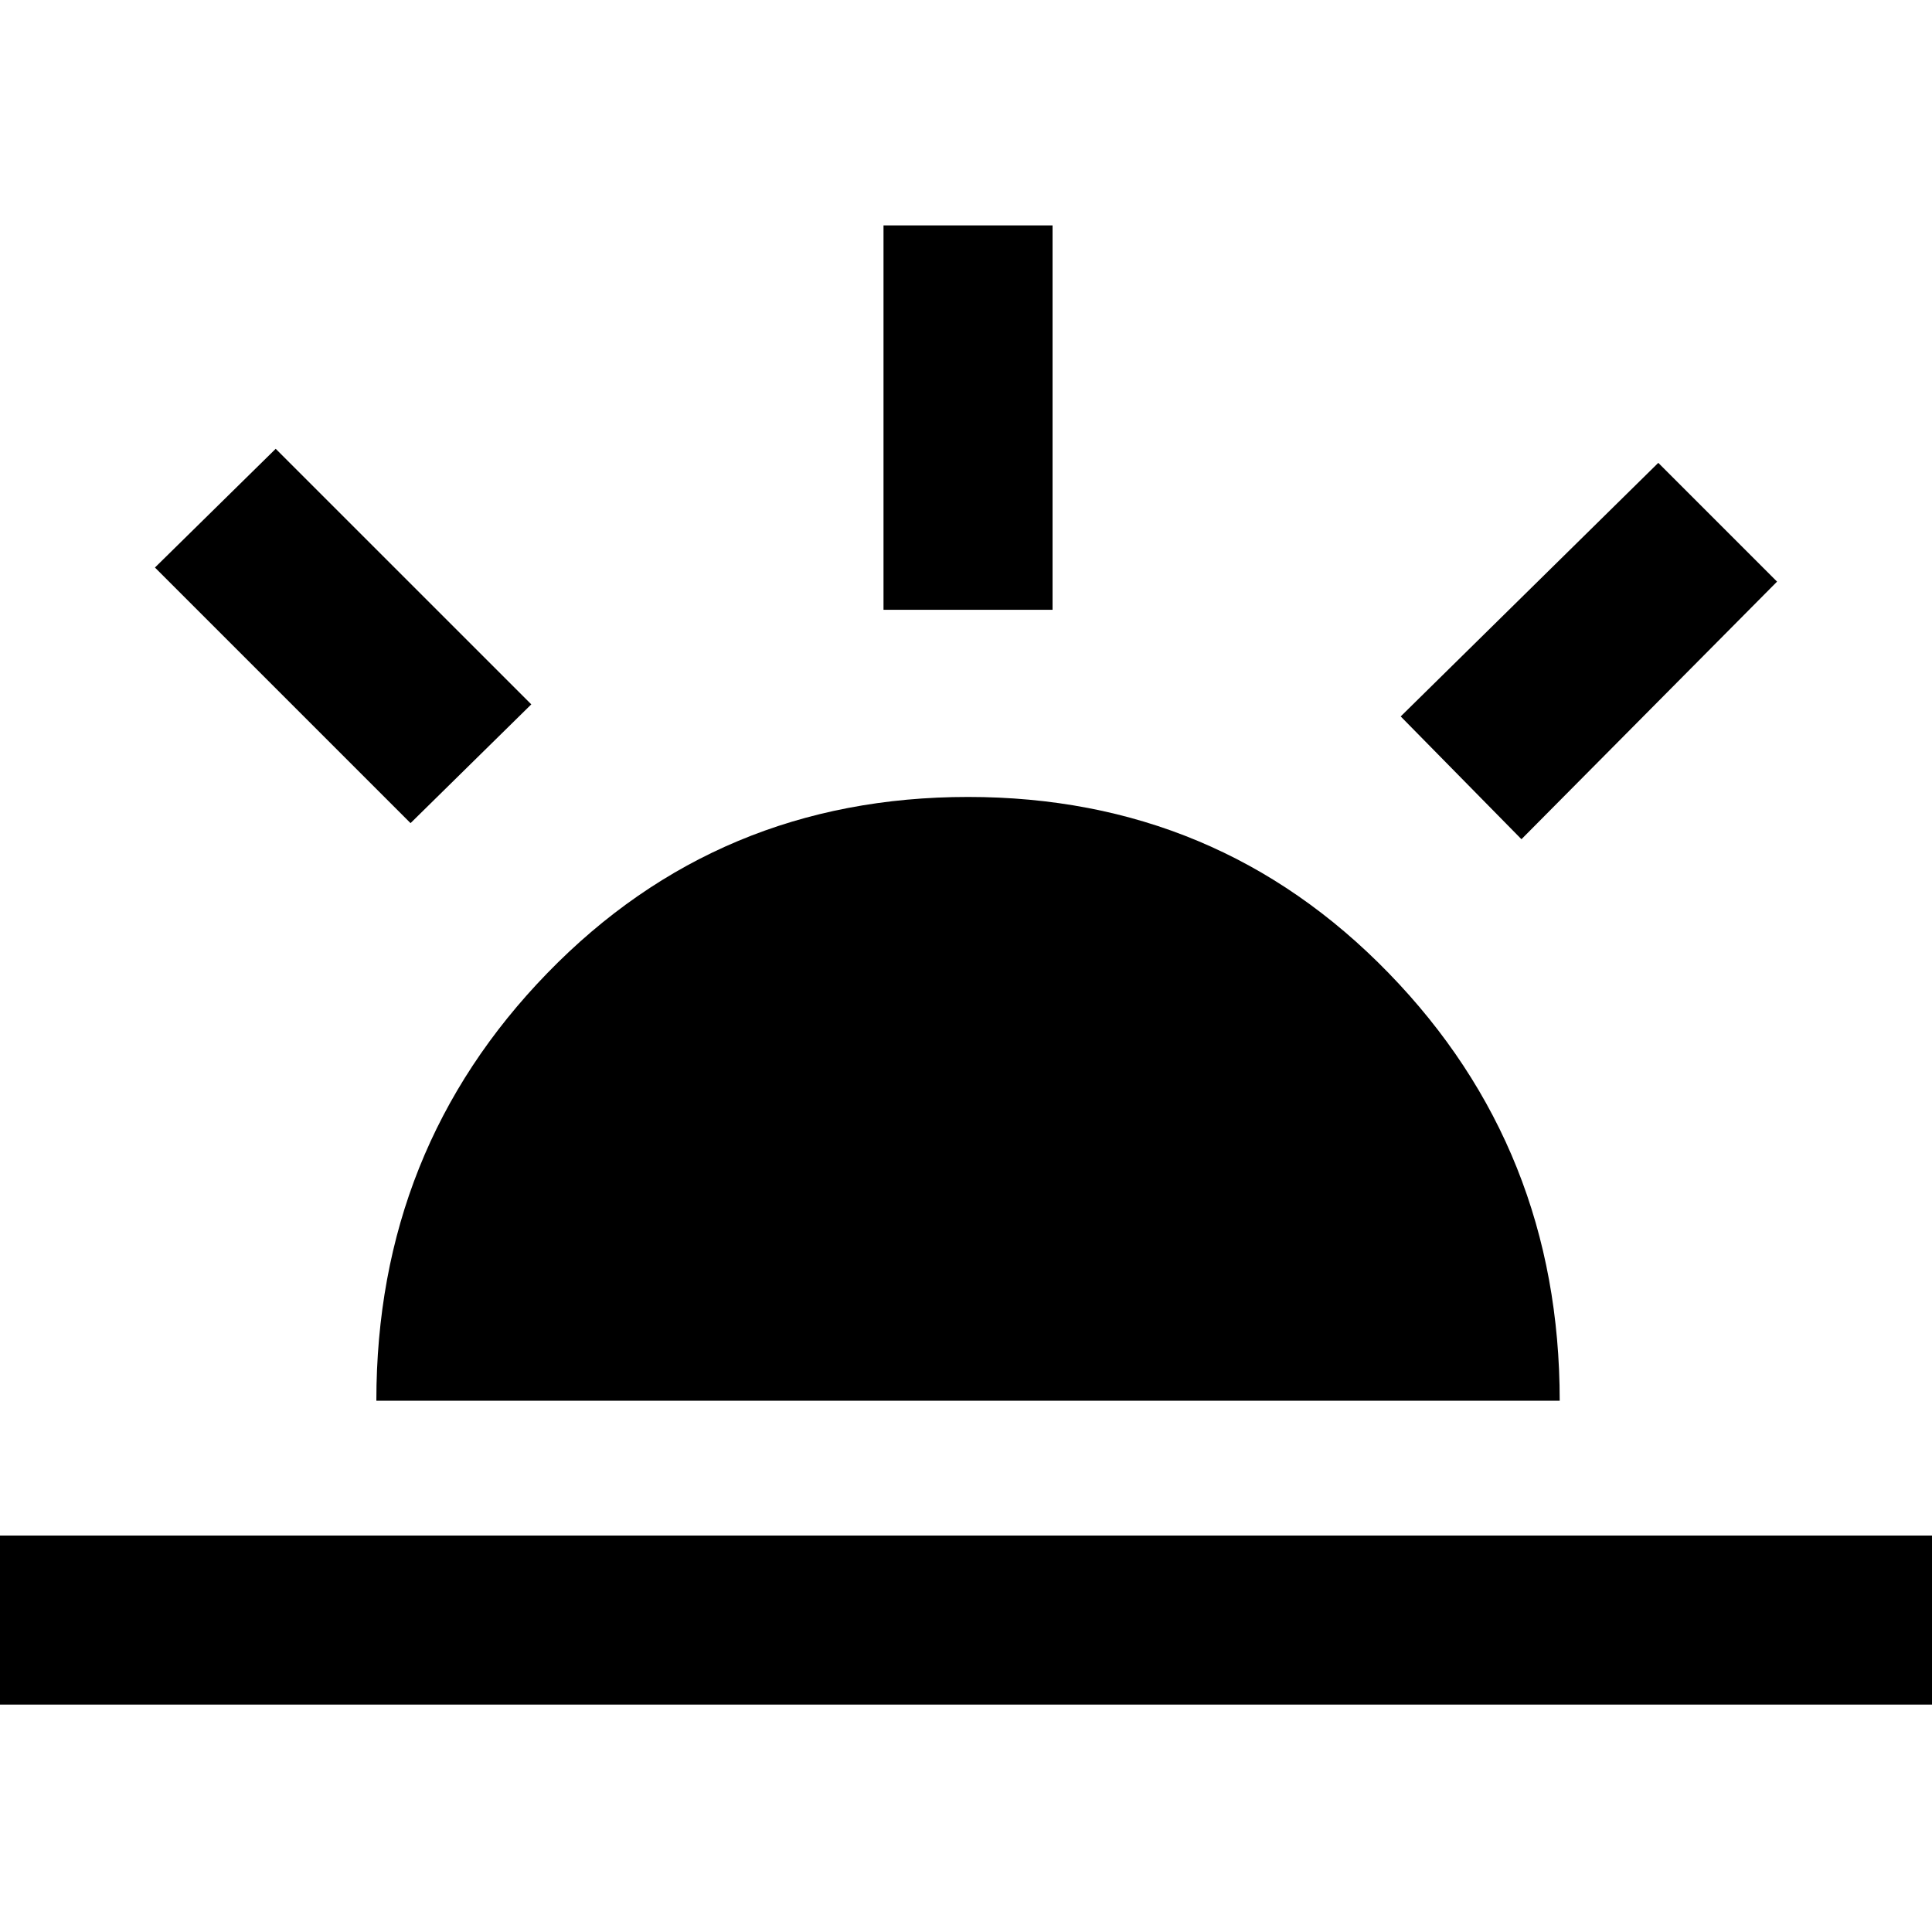 <svg xmlns="http://www.w3.org/2000/svg" height="40" width="40"><path d="M31.5 17.375 29 14.833 34.333 9.583 36.792 12.042ZM-0.25 35.292V31.792H40.333V35.292ZM18.292 12.625V4.667H21.792V12.625ZM8.5 17.042 3.208 11.75 5.708 9.292 11 14.583ZM7.792 29Q7.792 23.792 11.333 20.146Q14.875 16.5 20.042 16.5Q25.208 16.5 28.75 20.146Q32.292 23.792 32.292 29Z"/></svg>